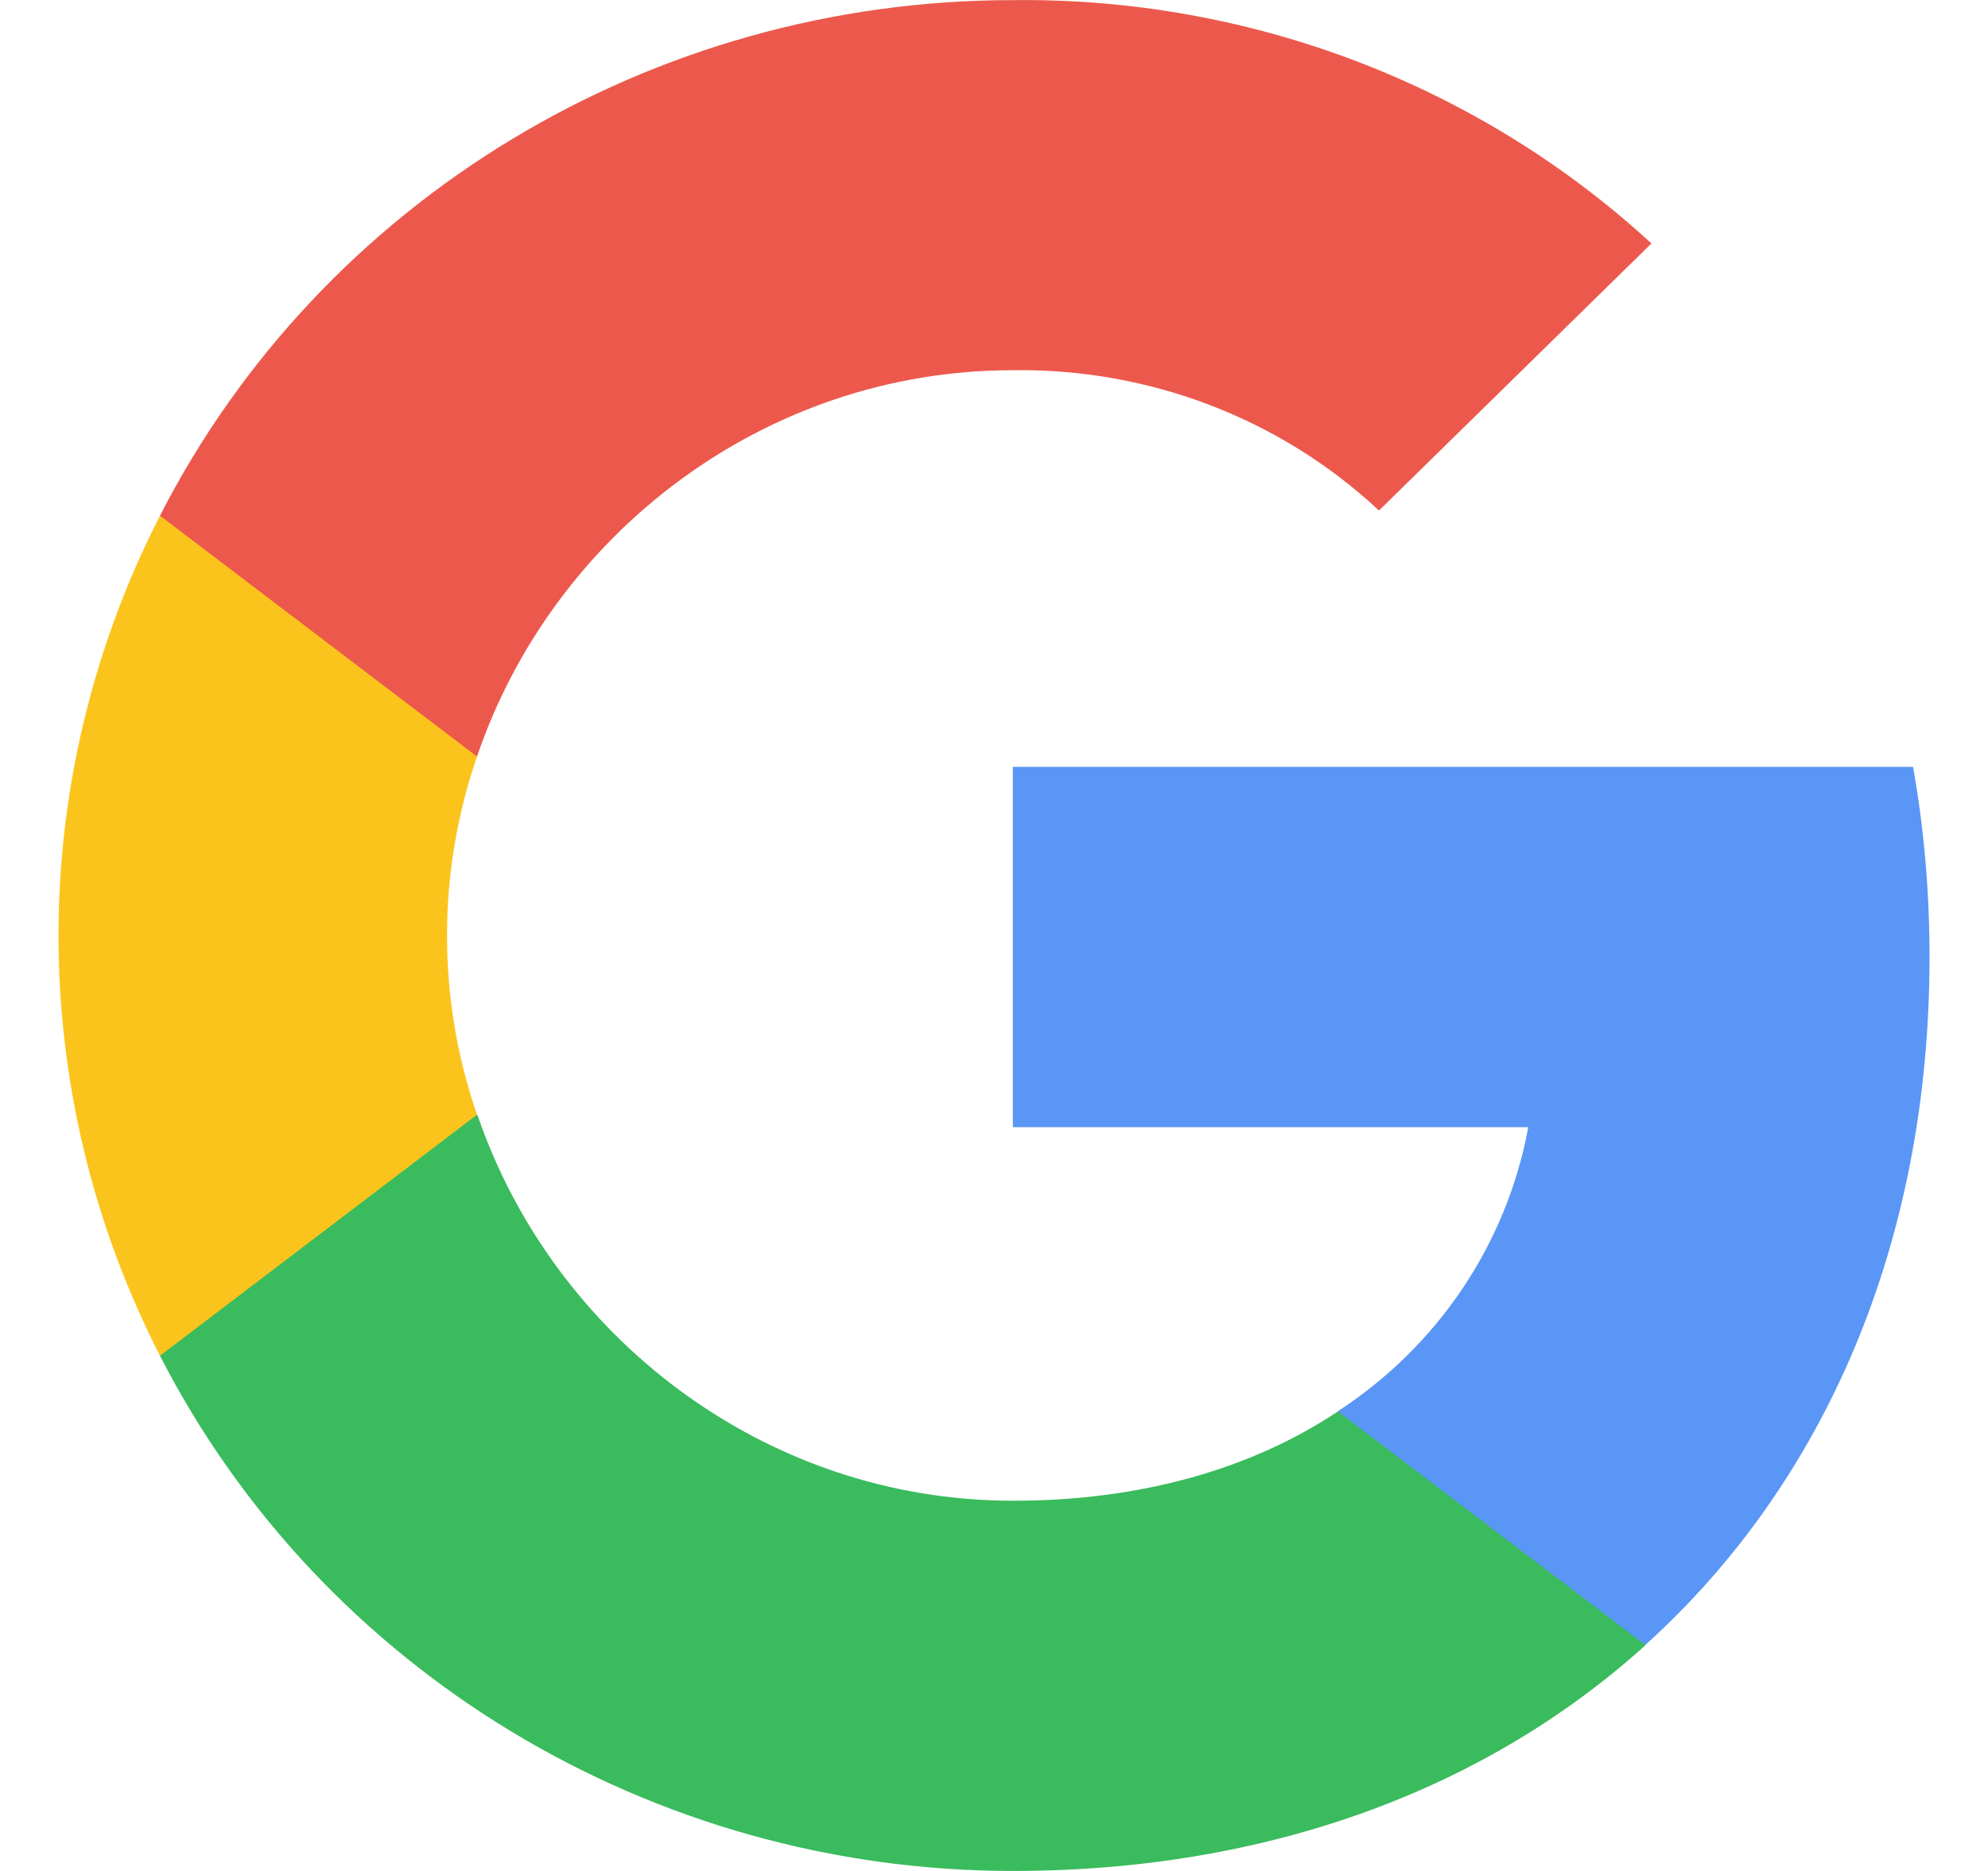 <svg width="17" height="16" viewBox="0 0 17 16" fill="none" xmlns="http://www.w3.org/2000/svg">
<path d="M16.5 8.184C16.5 7.64 16.455 7.093 16.359 6.558H8.661V9.639H13.069C12.886 10.632 12.299 11.511 11.438 12.07V14.069H14.068C15.612 12.675 16.5 10.618 16.5 8.184Z" fill="#5A96F5"/>
<path d="M8.661 16C10.862 16 12.718 15.292 14.071 14.069L11.441 12.07C10.709 12.558 9.764 12.834 8.664 12.834C6.535 12.834 4.729 11.426 4.082 9.533H1.368V11.594C2.753 14.295 5.575 16 8.661 16Z" fill="#3ABB5D"/>
<path d="M4.079 9.533C3.737 8.54 3.737 7.464 4.079 6.47V4.41H1.368C0.211 6.67 0.211 9.333 1.368 11.594L4.079 9.533Z" fill="#FBC41D"/>
<path d="M8.661 3.166C9.824 3.149 10.949 3.578 11.792 4.366L14.122 2.082C12.646 0.724 10.688 -0.023 8.661 0.001C5.575 0.001 2.753 1.705 1.368 4.41L4.079 6.47C4.723 4.574 6.532 3.166 8.661 3.166Z" fill="#EC594C"/>
</svg>
